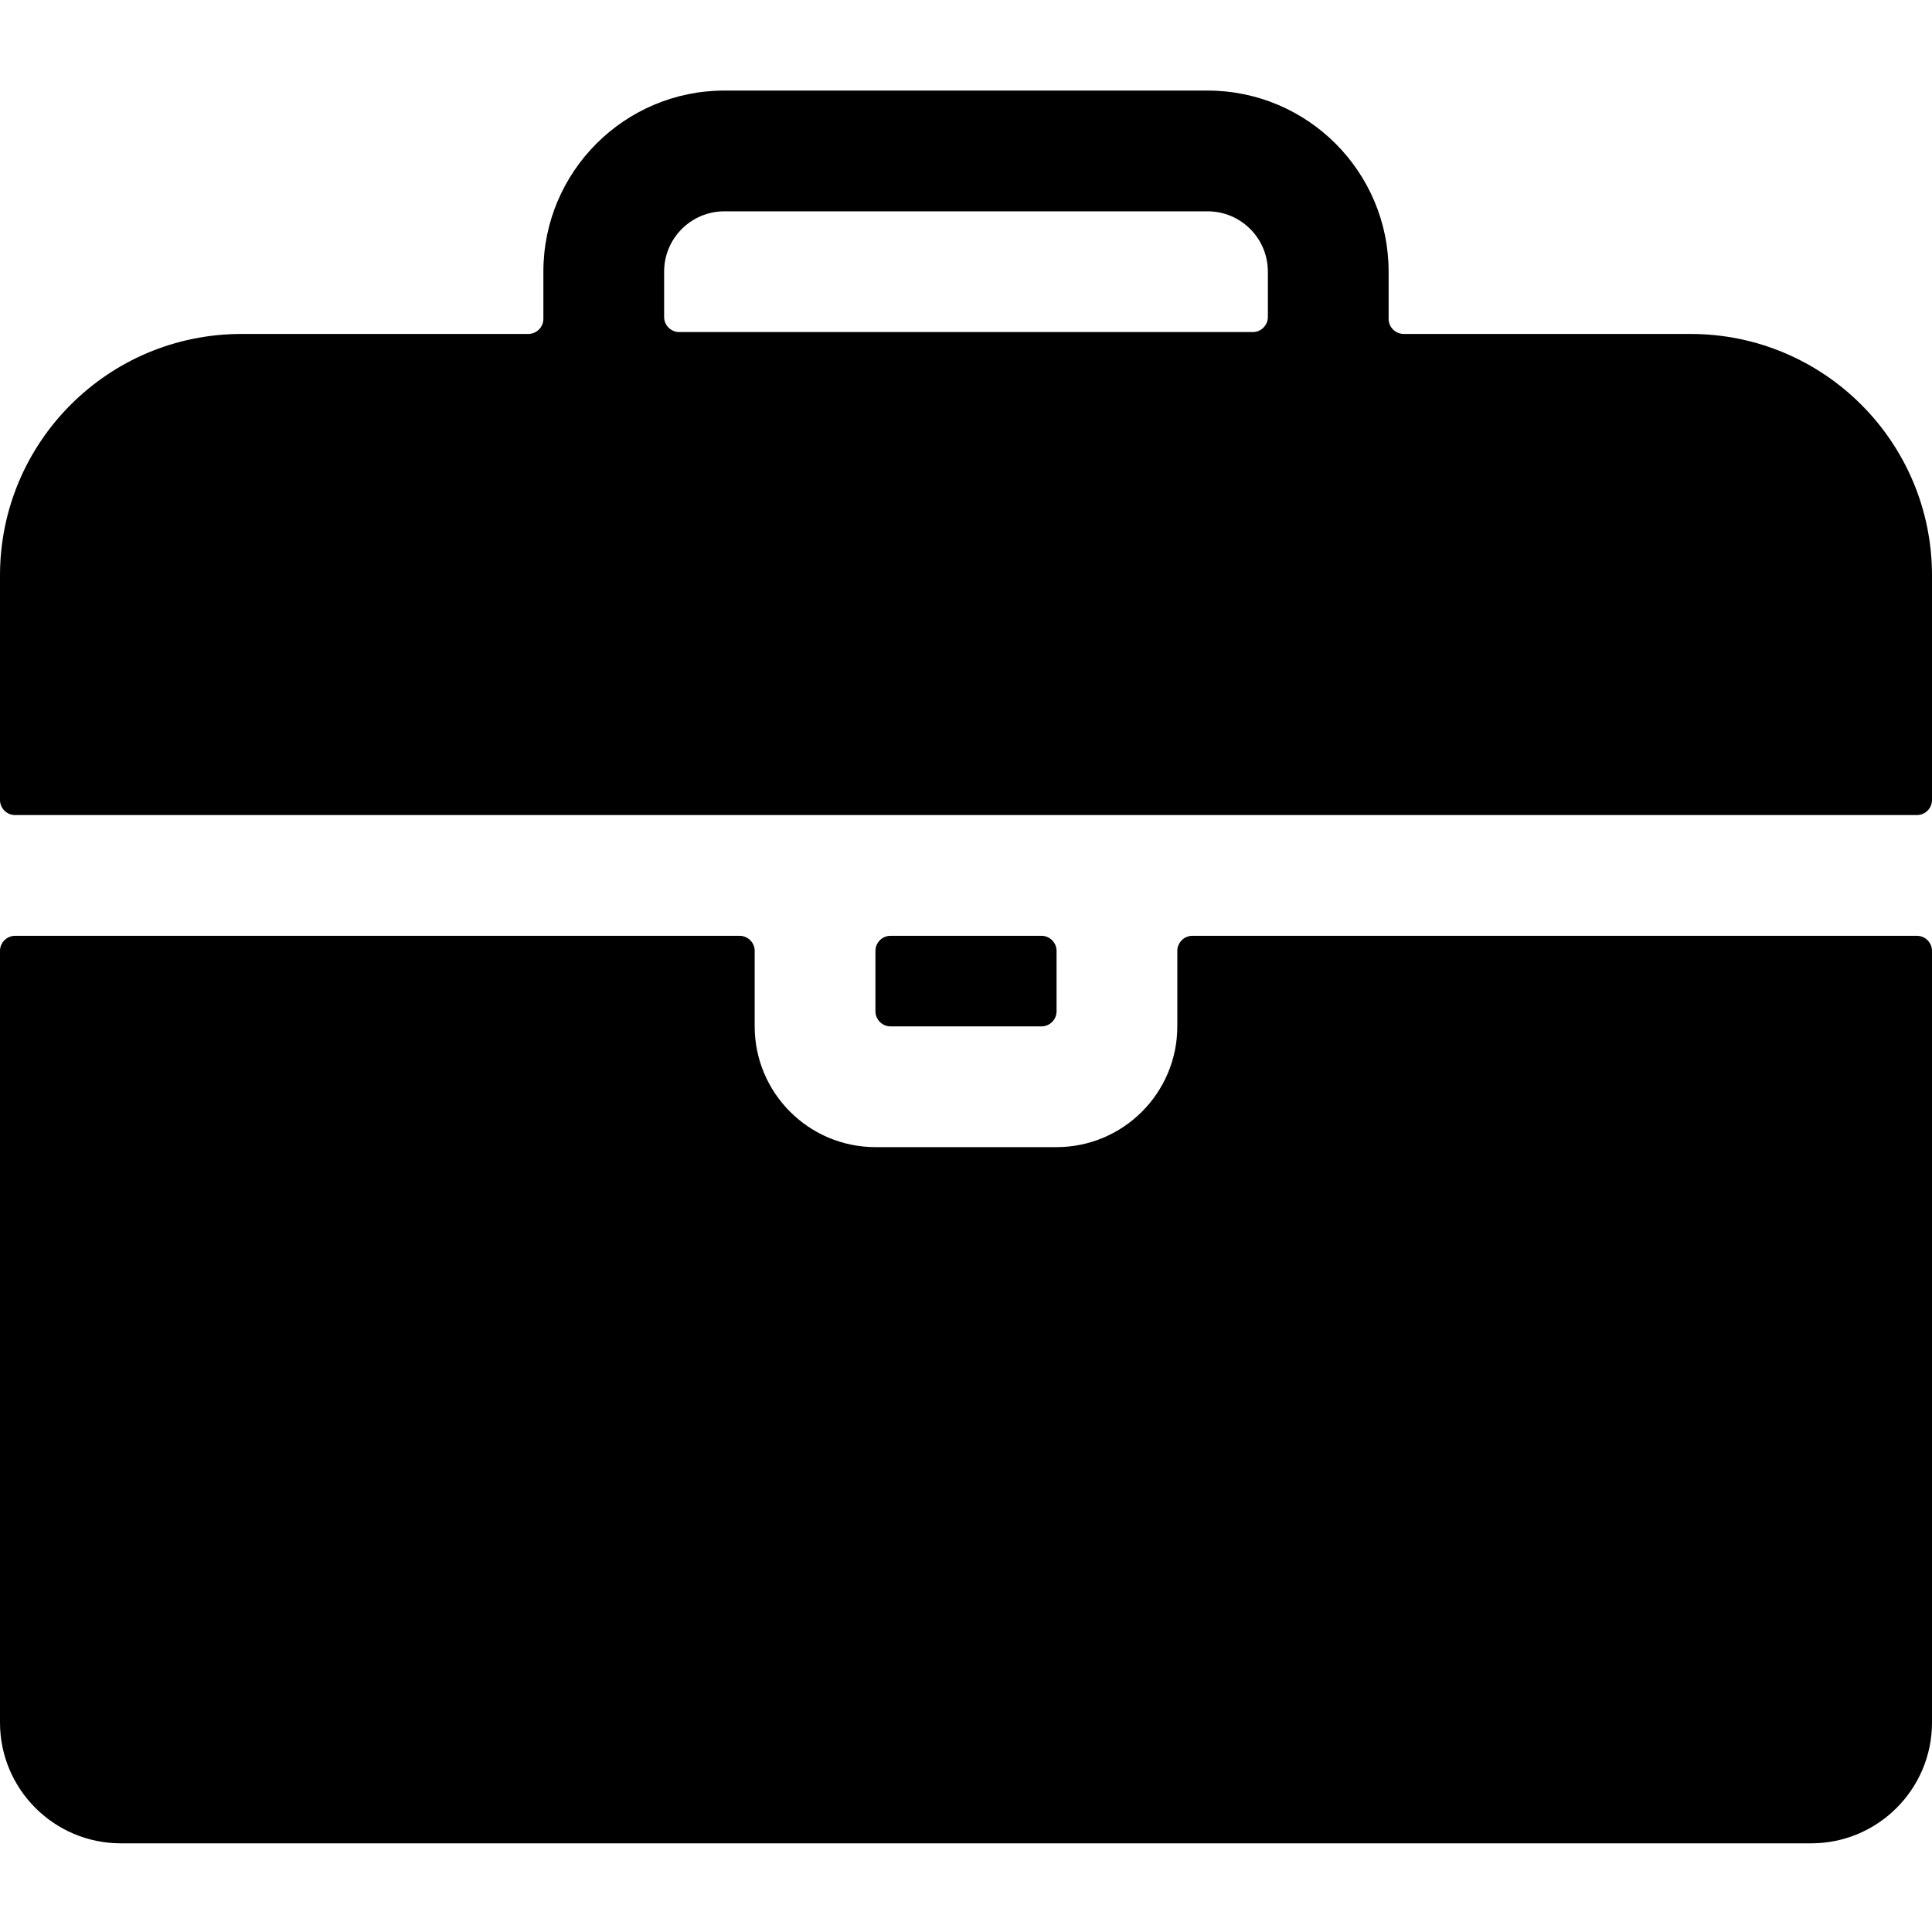 <svg t="1677664069369" class="icon" viewBox="0 0 1024 1024" version="1.1" xmlns="http://www.w3.org/2000/svg" p-id="5626" width="200" height="200"><path d="M560 504v32c0 4.4-3.6 8-8 8h-80c-4.4 0-8-3.6-8-8v-32c0-4.4 3.6-8 8-8h80c4.4 0 8 3.6 8 8z" p-id="5627"></path><path d="M1024 504v409c0 35.3-28.7 64-64 64H64c-35.3 0-64-28.7-64-64V504c0-4.4 3.6-8 8-8h384c4.4 0 8 3.6 8 8v40c0 35.3 28.7 64 64 64h96c35.3 0 64-28.7 64-64v-40c0-4.4 3.6-8 8-8h384c4.4 0 8 3.6 8 8zM896 177H744c-4.4 0-8-3.6-8-8v-25c0-53-43-96-96-96H384c-53 0-96 43-96 96v25c0 4.4-3.6 8-8 8H128C57.3 177 0 234.3 0 305v119c0 4.4 3.6 8 8 8h1008c4.4 0 8-3.6 8-8V305c0-70.7-57.3-128-128-128z m-544-33c0-17.7 14.3-32 32-32h256c17.7 0 32 14.3 32 32v24c0 4.4-3.6 8-8 8H360c-4.4 0-8-3.6-8-8v-24z" p-id="5628"></path></svg>

